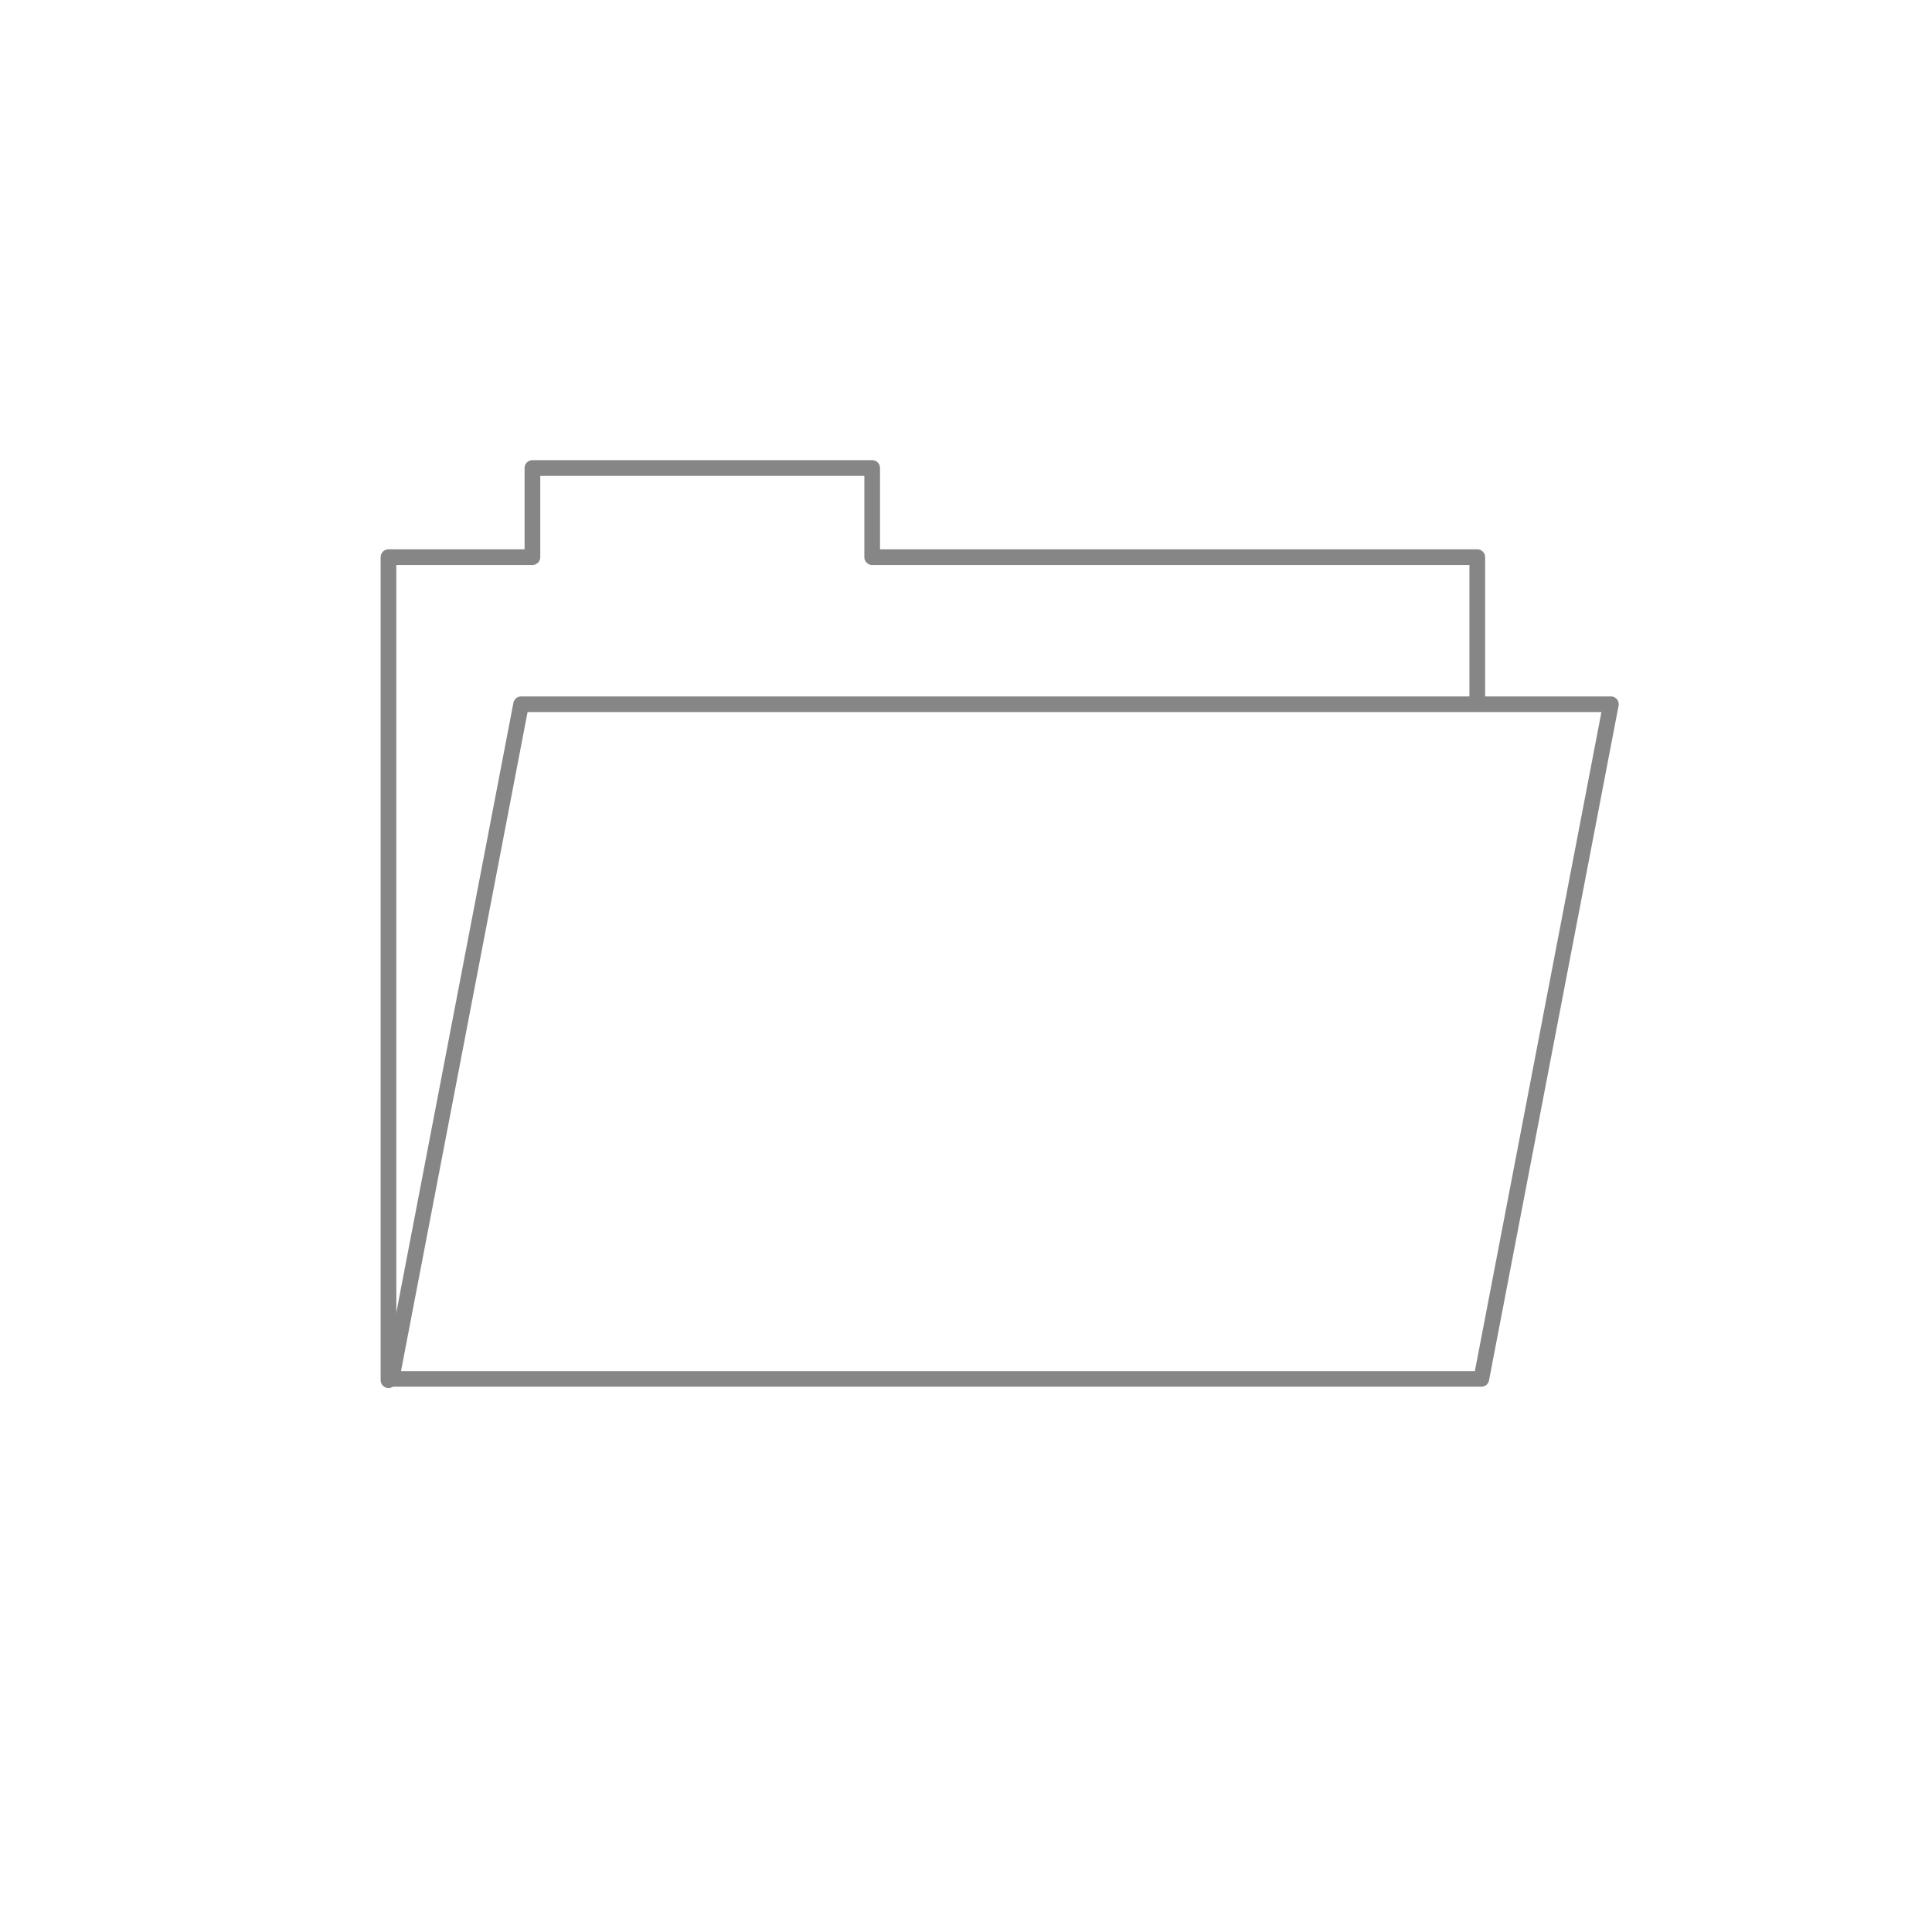 <?xml version="1.0" encoding="UTF-8" standalone="no"?>
<!-- Created with Inkscape (http://www.inkscape.org/) -->

<svg
   width="50mm"
   height="50mm"
   viewBox="0 0 50 50"
   version="1.1"
   id="svg5"
   inkscape:version="1.2.2 (b0a8486541, 2022-12-01)"
   sodipodi:docname="open.svg"
   xmlns:inkscape="http://www.inkscape.org/namespaces/inkscape"
   xmlns:sodipodi="http://sodipodi.sourceforge.net/DTD/sodipodi-0.dtd"
   xmlns="http://www.w3.org/2000/svg"
   xmlns:svg="http://www.w3.org/2000/svg">
  <sodipodi:namedview
     id="namedview7"
     pagecolor="#ffffff"
     bordercolor="#000000"
     borderopacity="0.25"
     inkscape:showpageshadow="2"
     inkscape:pageopacity="0.0"
     inkscape:pagecheckerboard="0"
     inkscape:deskcolor="#d1d1d1"
     inkscape:document-units="mm"
     showgrid="false"
     inkscape:zoom="5.6568542"
     inkscape:cx="78.046911"
     inkscape:cy="80.168231"
     inkscape:window-width="1920"
     inkscape:window-height="1016"
     inkscape:window-x="1920"
     inkscape:window-y="0"
     inkscape:window-maximized="1"
     inkscape:current-layer="layer1"
     showguides="true">
    <sodipodi:guide
       position="52.946,4.163"
       orientation="1,0"
       id="guide12324"
       inkscape:locked="false" />
  </sodipodi:namedview>
  <defs
     id="defs2" />
  <g
     inkscape:label="Layer 1"
     inkscape:groupmode="layer"
     id="layer1">
    <path
       id="rect241"
       style="fill:#dcdcdc;fill-opacity:0;stroke:#868686;stroke-width:0.406;stroke-linecap:round;stroke-linejoin:round;stroke-miterlimit:18.3;stroke-dasharray:none;stroke-opacity:1;paint-order:stroke fill markers;stop-color:#000000"
       d="m 38.232,18.216 v -3.797 H 22.572 v -2.307 h -8.793 v 2.307 H 10.054 V 35.719"
       sodipodi:nodetypes="cccccccc" />
    <path
       id="rect2559"
       style="fill:#dcdcdc;fill-opacity:0;stroke:#868686;stroke-width:0.405;stroke-linecap:round;stroke-linejoin:round;stroke-miterlimit:18.3;paint-order:stroke fill markers;stop-color:#000000;stroke-dasharray:none;stroke-opacity:1"
       d="m 13.486,18.226 h 24.751 3.453 L 38.337,35.686 H 10.133 Z"
       sodipodi:nodetypes="cccccc" />
  </g>
</svg>
